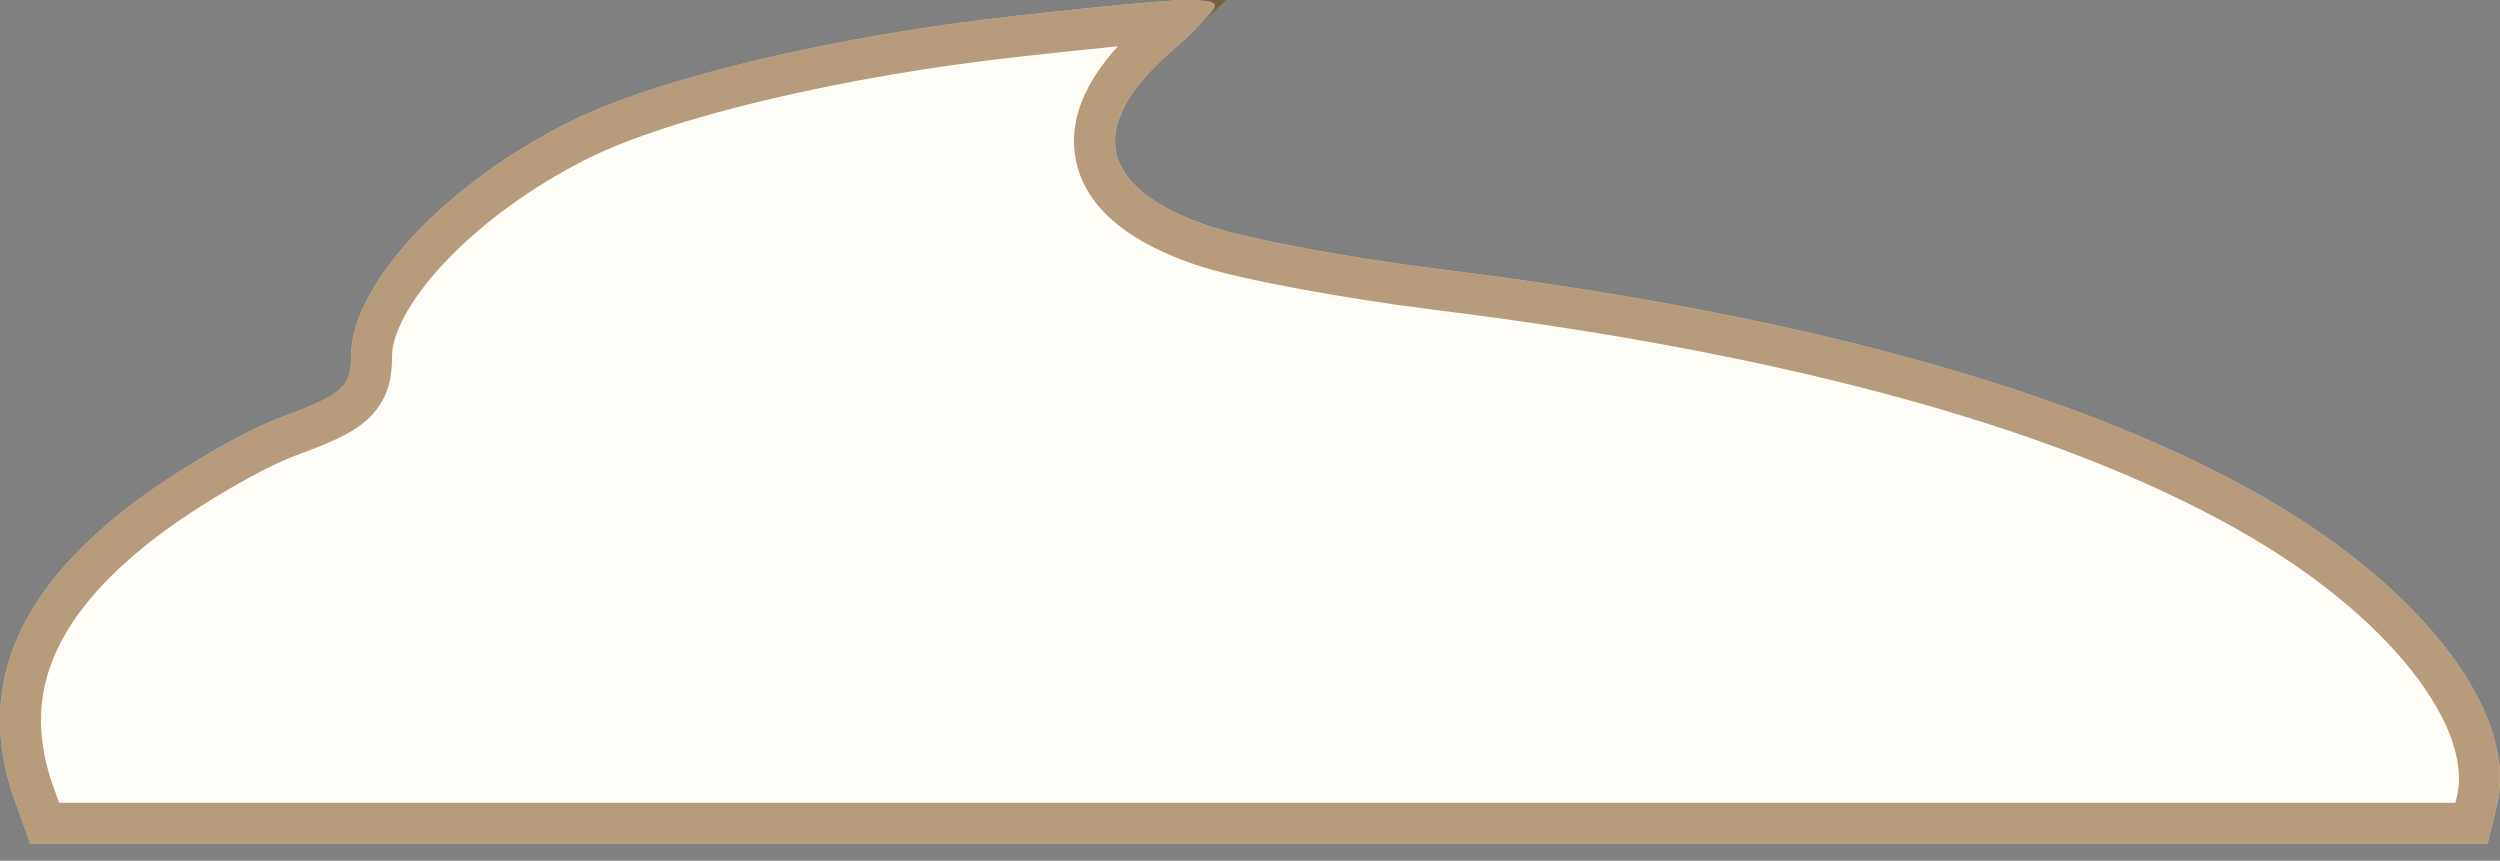 <svg width="61" height="21" viewBox="0 0 61 21" fill="none" xmlns="http://www.w3.org/2000/svg">
<rect x="0" y="0" width="61" height="21" fill="#808080" stroke="none"/>
<path fill-rule="evenodd" clip-rule="evenodd" d="M29.646 0.151C29.646 0.244 29.166 0.741 28.579 1.255C26.472 3.101 26.797 4.596 29.508 5.518C30.412 5.826 32.955 6.3 35.157 6.572C44.064 7.672 50.962 9.606 55.469 12.269C59.261 14.509 61.454 17.486 60.921 19.67L60.697 20.588H30.719H0.74L0.368 19.558C-0.595 16.89 0.328 14.517 3.181 12.33C4.277 11.491 5.936 10.521 6.87 10.176C8.367 9.623 8.567 9.446 8.567 8.676C8.567 6.944 10.89 4.465 13.926 2.958C16.07 1.894 20.433 0.862 24.817 0.383C28.824 -0.056 29.646 -0.095 29.646 0.151Z" fill="#FFFDF8"/>
<path d="M28.25 0.879L28.25 0.879C28.393 0.754 28.528 0.631 28.65 0.515C27.948 0.555 26.778 0.671 24.871 0.88C20.506 1.357 16.212 2.381 14.148 3.406C12.679 4.136 11.389 5.098 10.473 6.075C9.537 7.073 9.067 8.006 9.067 8.676C9.067 8.882 9.055 9.1 8.989 9.308C8.918 9.532 8.794 9.72 8.611 9.882C8.439 10.034 8.223 10.156 7.977 10.27C7.728 10.386 7.419 10.506 7.043 10.645L7.043 10.645C6.171 10.968 4.555 11.907 3.485 12.727C2.104 13.786 1.233 14.858 0.81 15.945C0.391 17.02 0.393 18.155 0.839 19.388L0.839 19.388L1.091 20.088H30.719H60.304L60.435 19.552C60.651 18.666 60.33 17.53 59.414 16.287C58.508 15.056 57.068 13.794 55.215 12.7L55.215 12.7C50.795 10.088 43.976 8.165 35.096 7.068C32.892 6.796 30.304 6.317 29.346 5.992L29.346 5.992C27.971 5.524 26.966 4.84 26.748 3.84C26.528 2.829 27.177 1.819 28.25 0.879Z" stroke="#713D00" stroke-opacity="0.5"/>
</svg>

